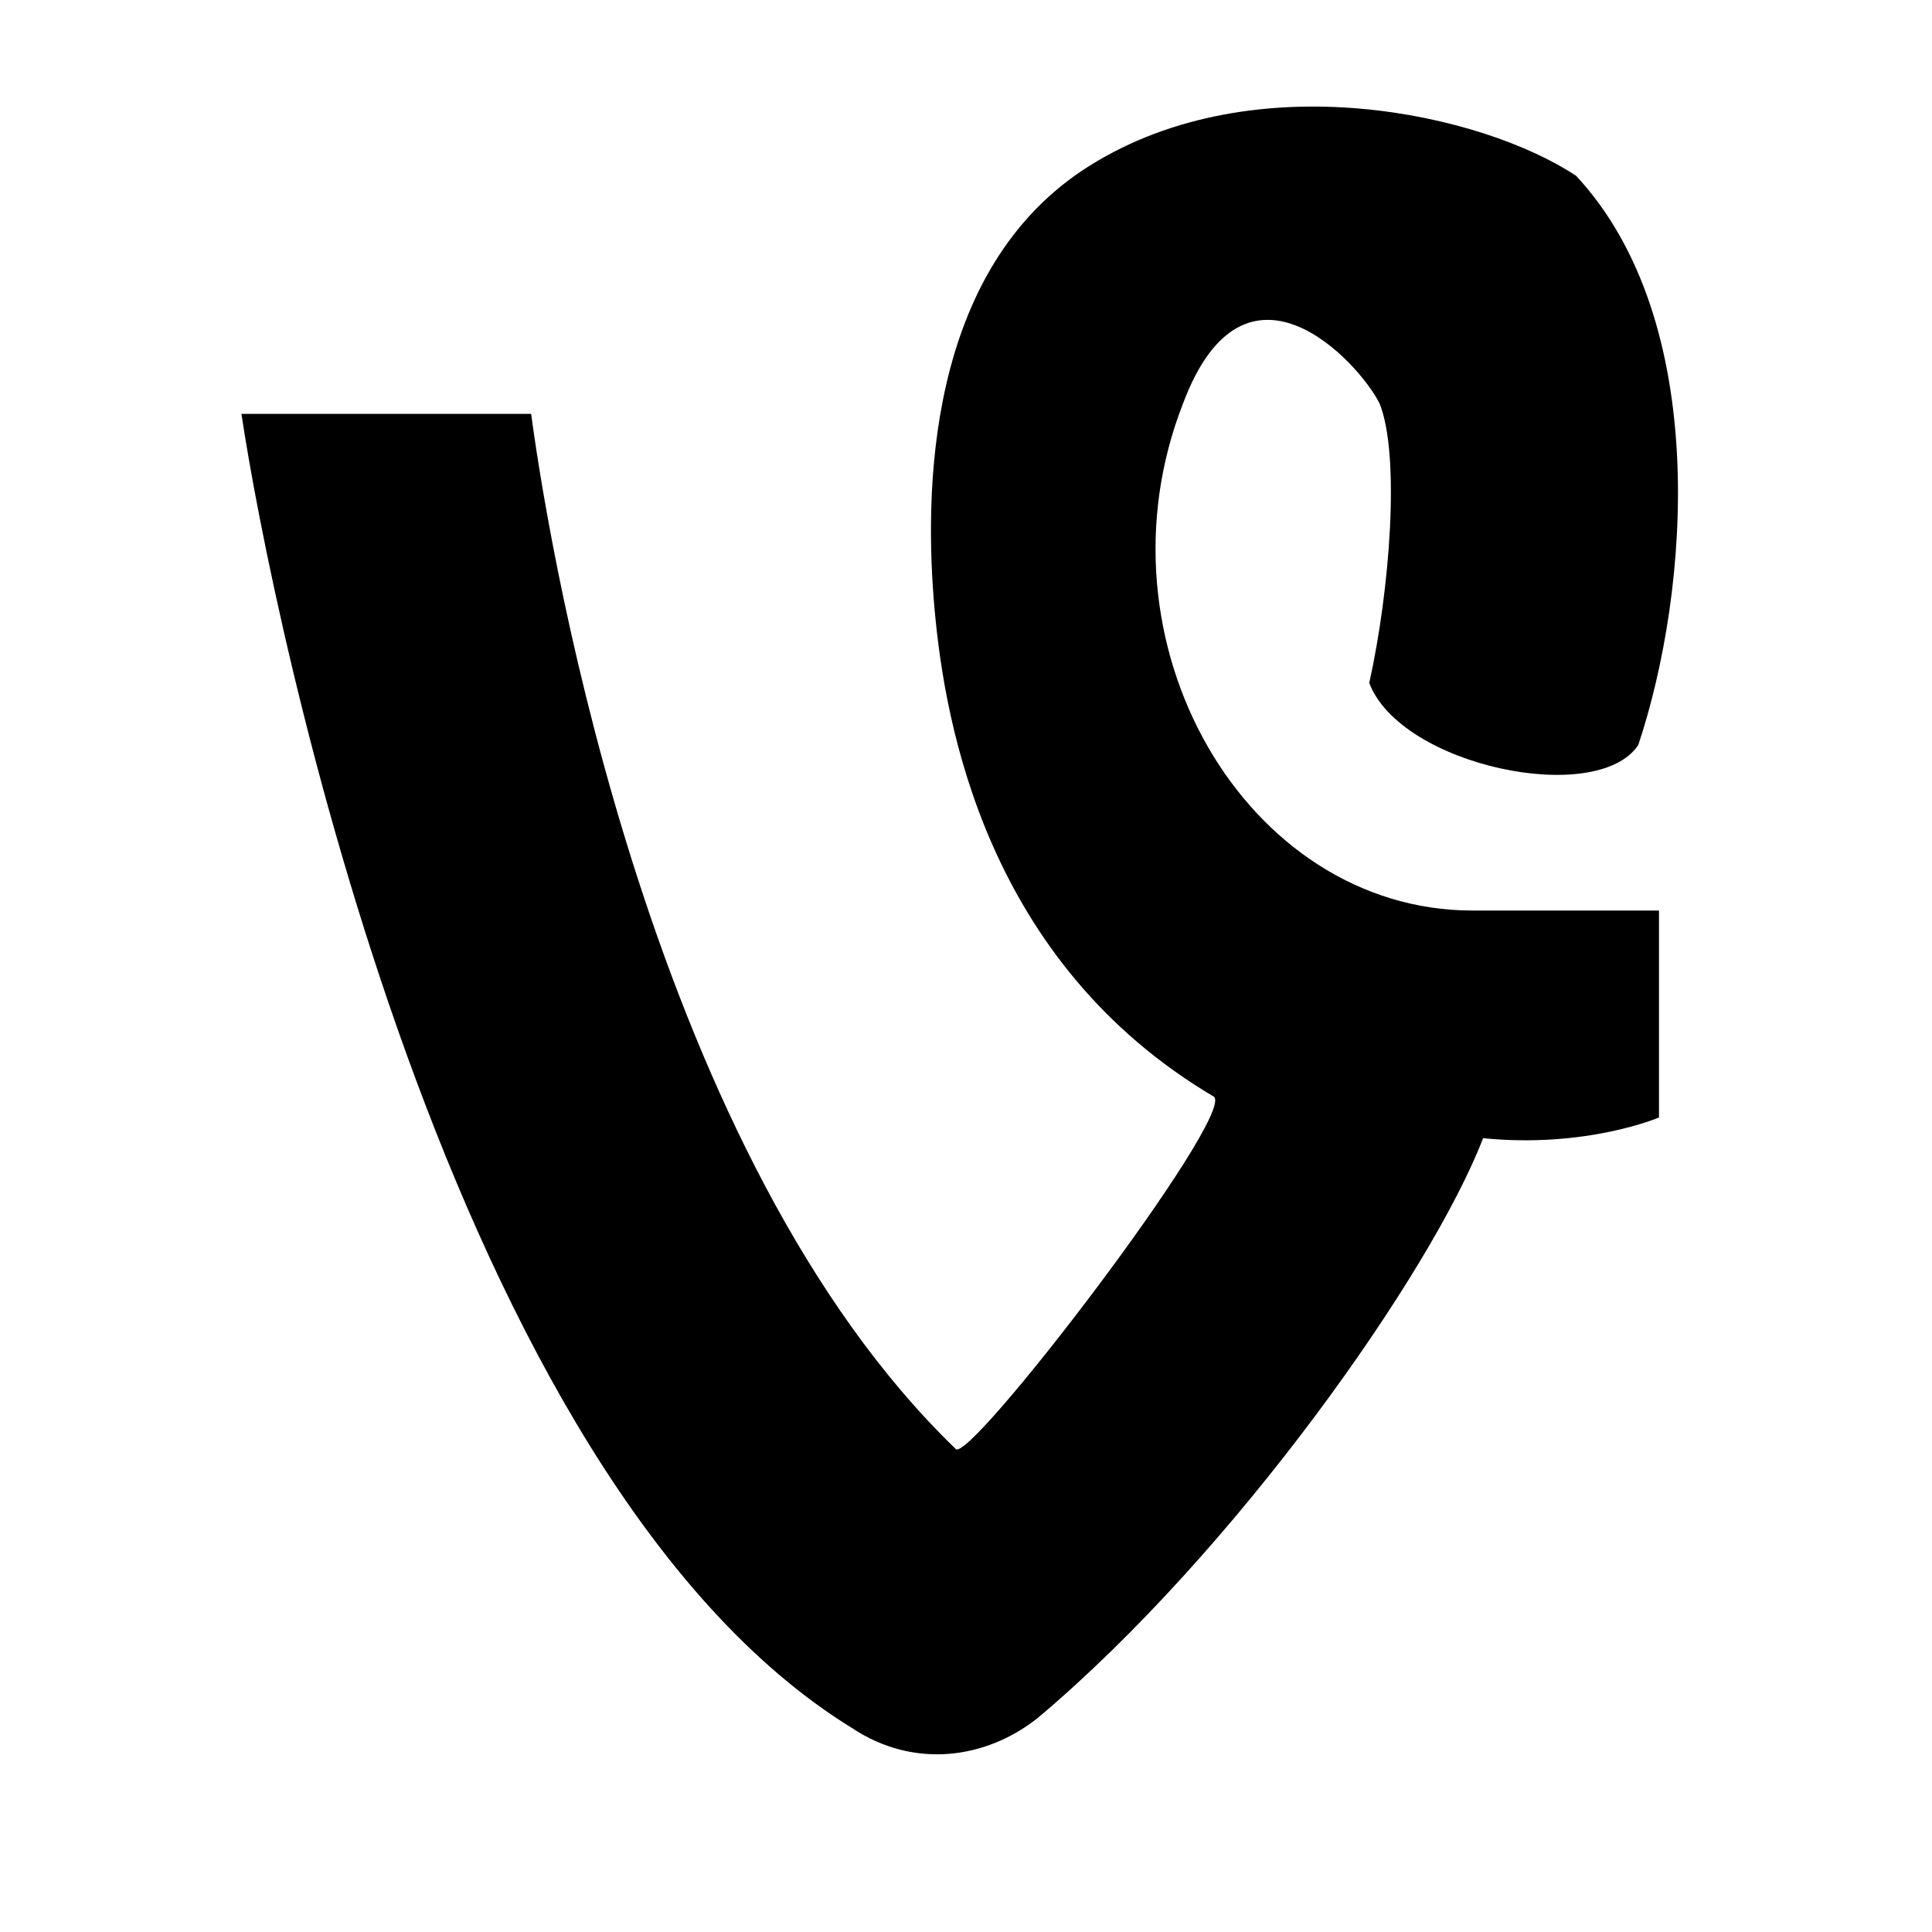 <svg viewBox="0 0 1195 1195" xmlns="http://www.w3.org/2000/svg"><path d="M149.333 256c19.2 128 128 659.2 377.6 812.8 38.4 25.6 83.2 19.2 115.2-6.4 121.6-102.4 243.2-275.2 275.2-358.4 64 6.4 108.8-12.8 108.8-12.8v-128h-115.2c-140.8 0-236.8-166.4-179.2-313.6 38.4-102.4 108.8-25.6 121.6 0 12.8 32 6.4 115.2-6.4 172.8 19.2 51.2 140.8 76.8 166.4 38.4 32-96 44.8-262.4-38.4-352-57.6-38.4-198.4-70.4-300.8-6.4s-102.4 204.8-96 275.2c6.4 70.4 32 217.6 172.8 300.8 12.8 12.8-153.6 230.4-160 217.6-185.6-179.2-249.6-544-262.4-640h-179.2z"/></svg>